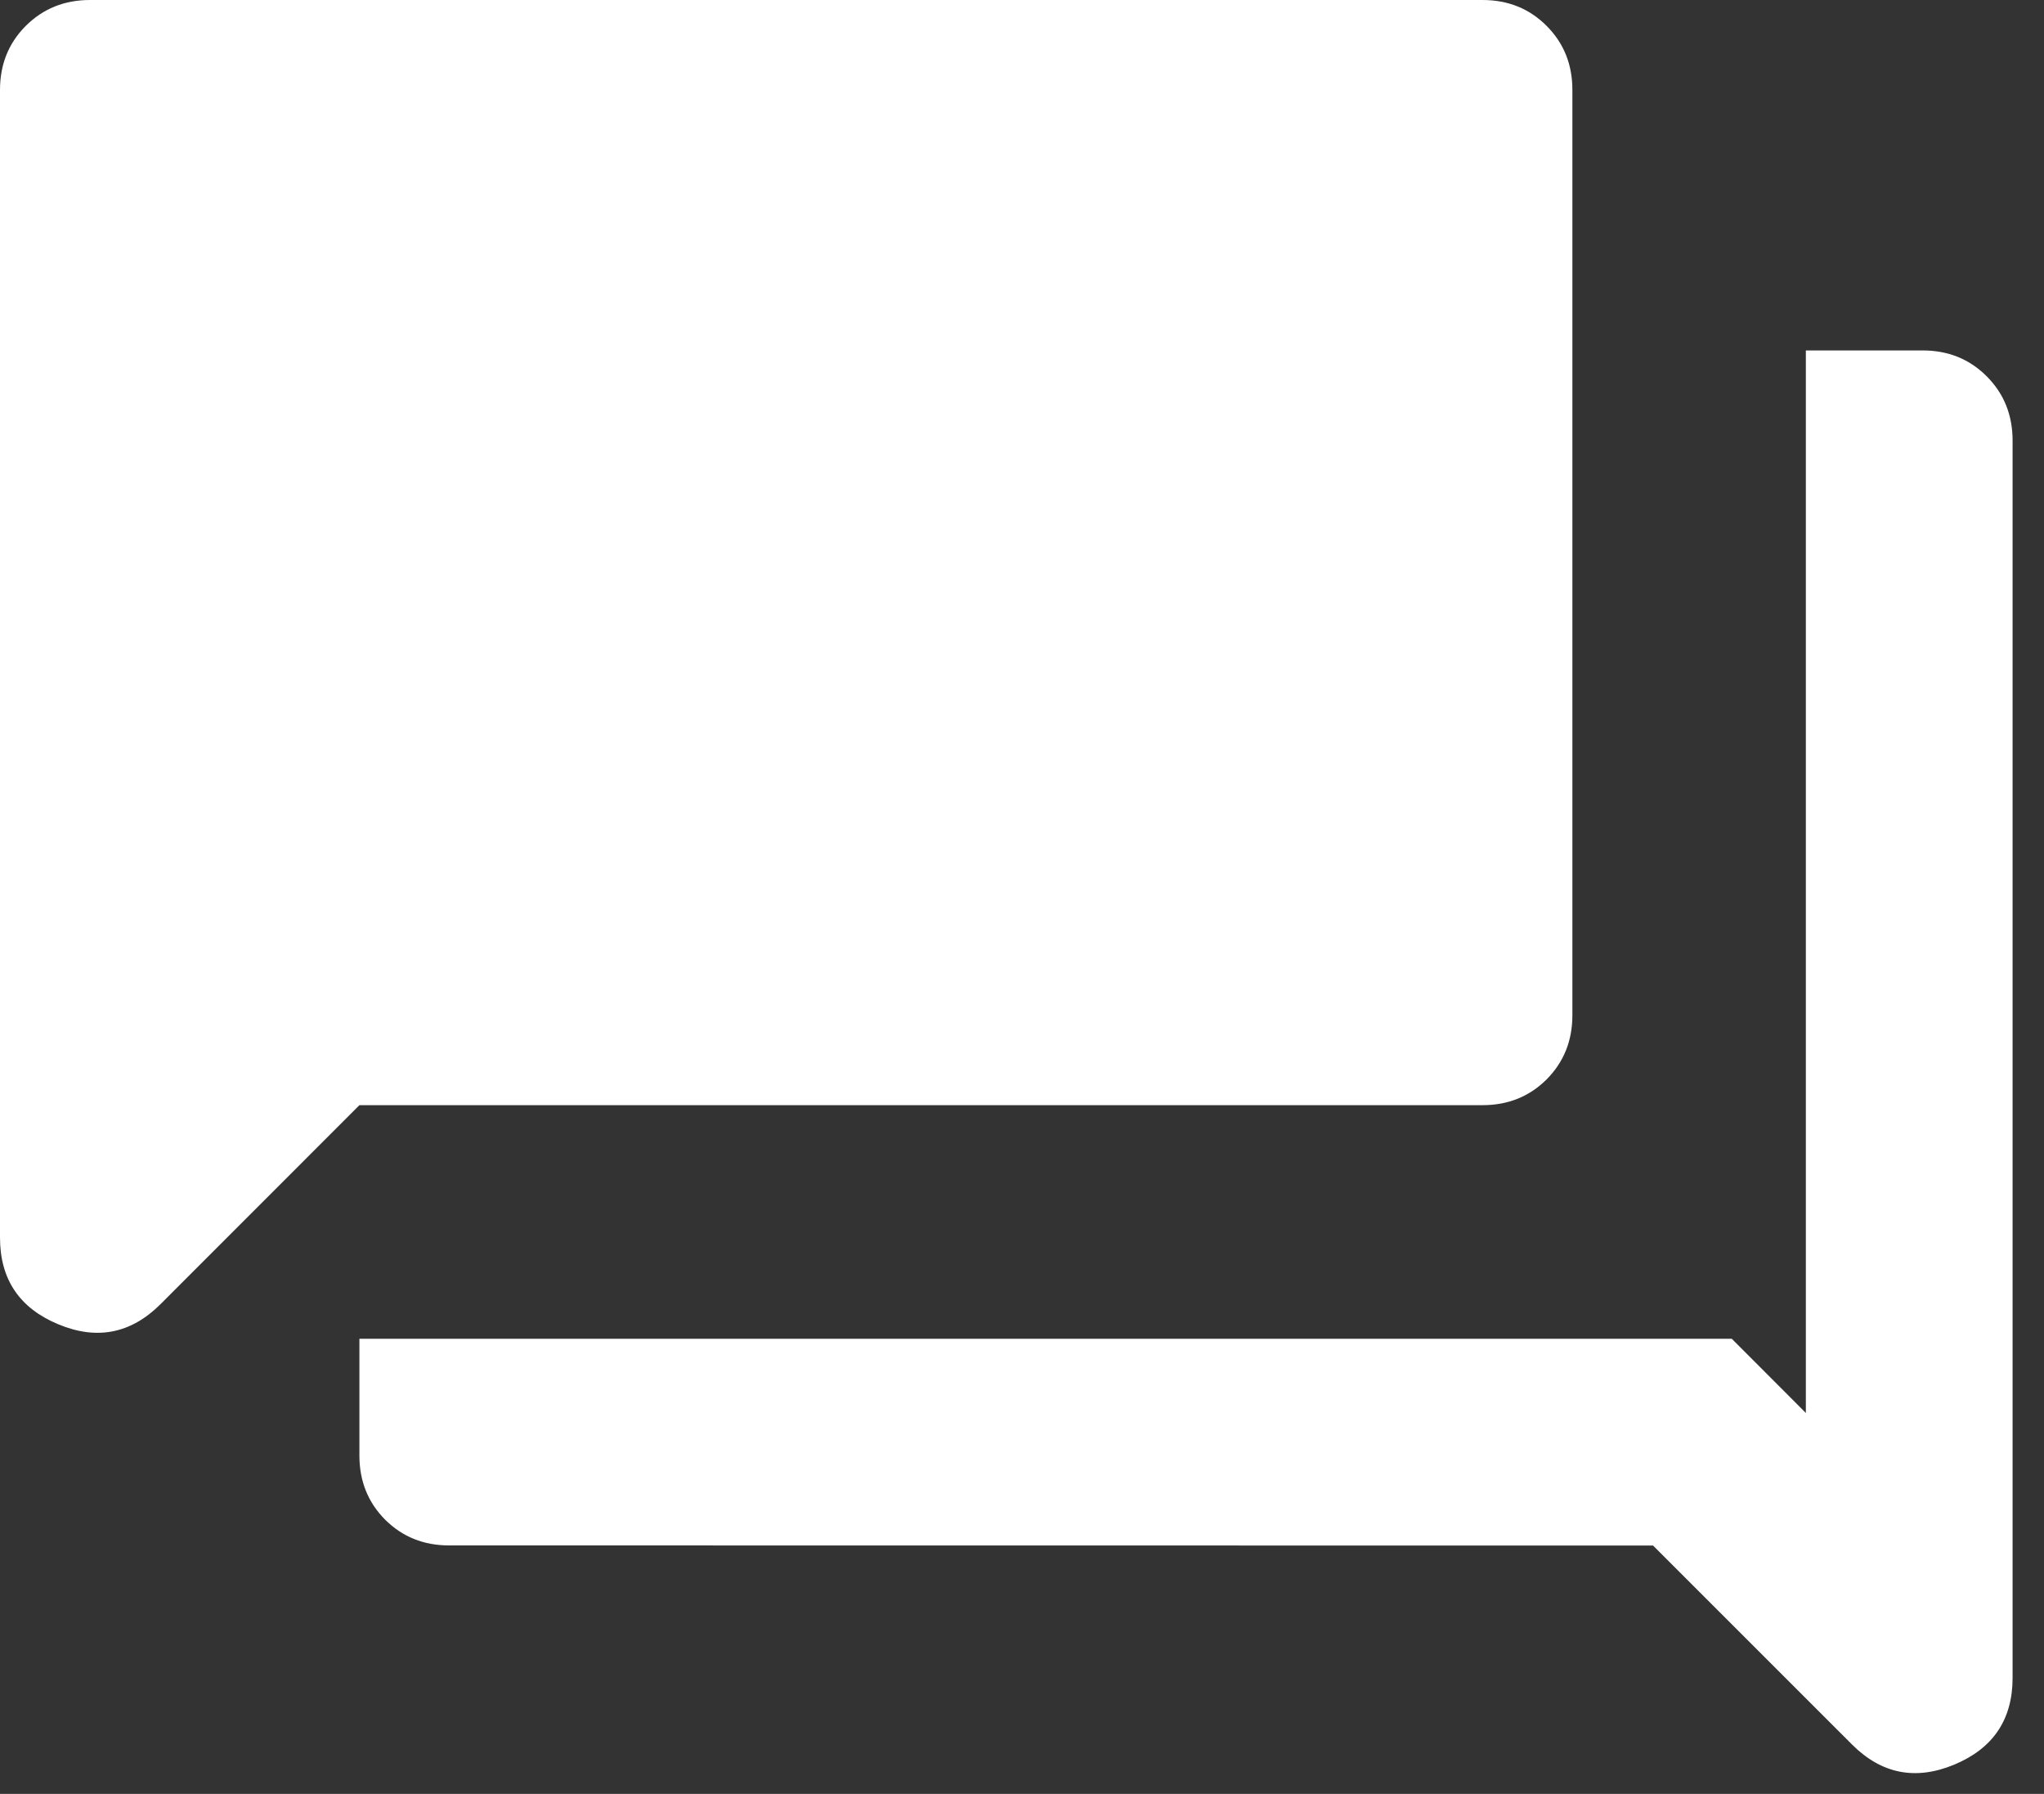 <svg width="49" height="43" viewBox="0 0 49 43" fill="none" xmlns="http://www.w3.org/2000/svg">
<rect x="0" y="0" width="49" height="43" fill="#333333" stroke="none"/>
<path d="M10.766 37.044C10.158 37.044 9.647 36.839 9.234 36.428C8.822 36.014 8.616 35.501 8.616 34.891V32.091H41.516L43.291 33.869V8.4H46.091C46.701 8.4 47.213 8.606 47.625 9.019C48.038 9.431 48.245 9.943 48.247 10.553V40.219C48.247 41.216 47.782 41.908 46.852 42.297C45.925 42.683 45.107 42.524 44.4 41.818L39.628 37.047L10.766 37.044ZM8.616 26.491L3.844 31.265C3.135 31.97 2.317 32.129 1.392 31.741C0.464 31.354 0 30.662 0 29.663V2.156C0 1.546 0.205 1.034 0.616 0.622C1.032 0.207 1.546 0 2.156 0H35.54C36.151 0 36.662 0.206 37.075 0.619C37.487 1.031 37.694 1.543 37.694 2.153V24.338C37.694 24.948 37.487 25.46 37.075 25.875C36.662 26.285 36.151 26.491 35.54 26.491H8.616Z" fill="white"/>
</svg>
